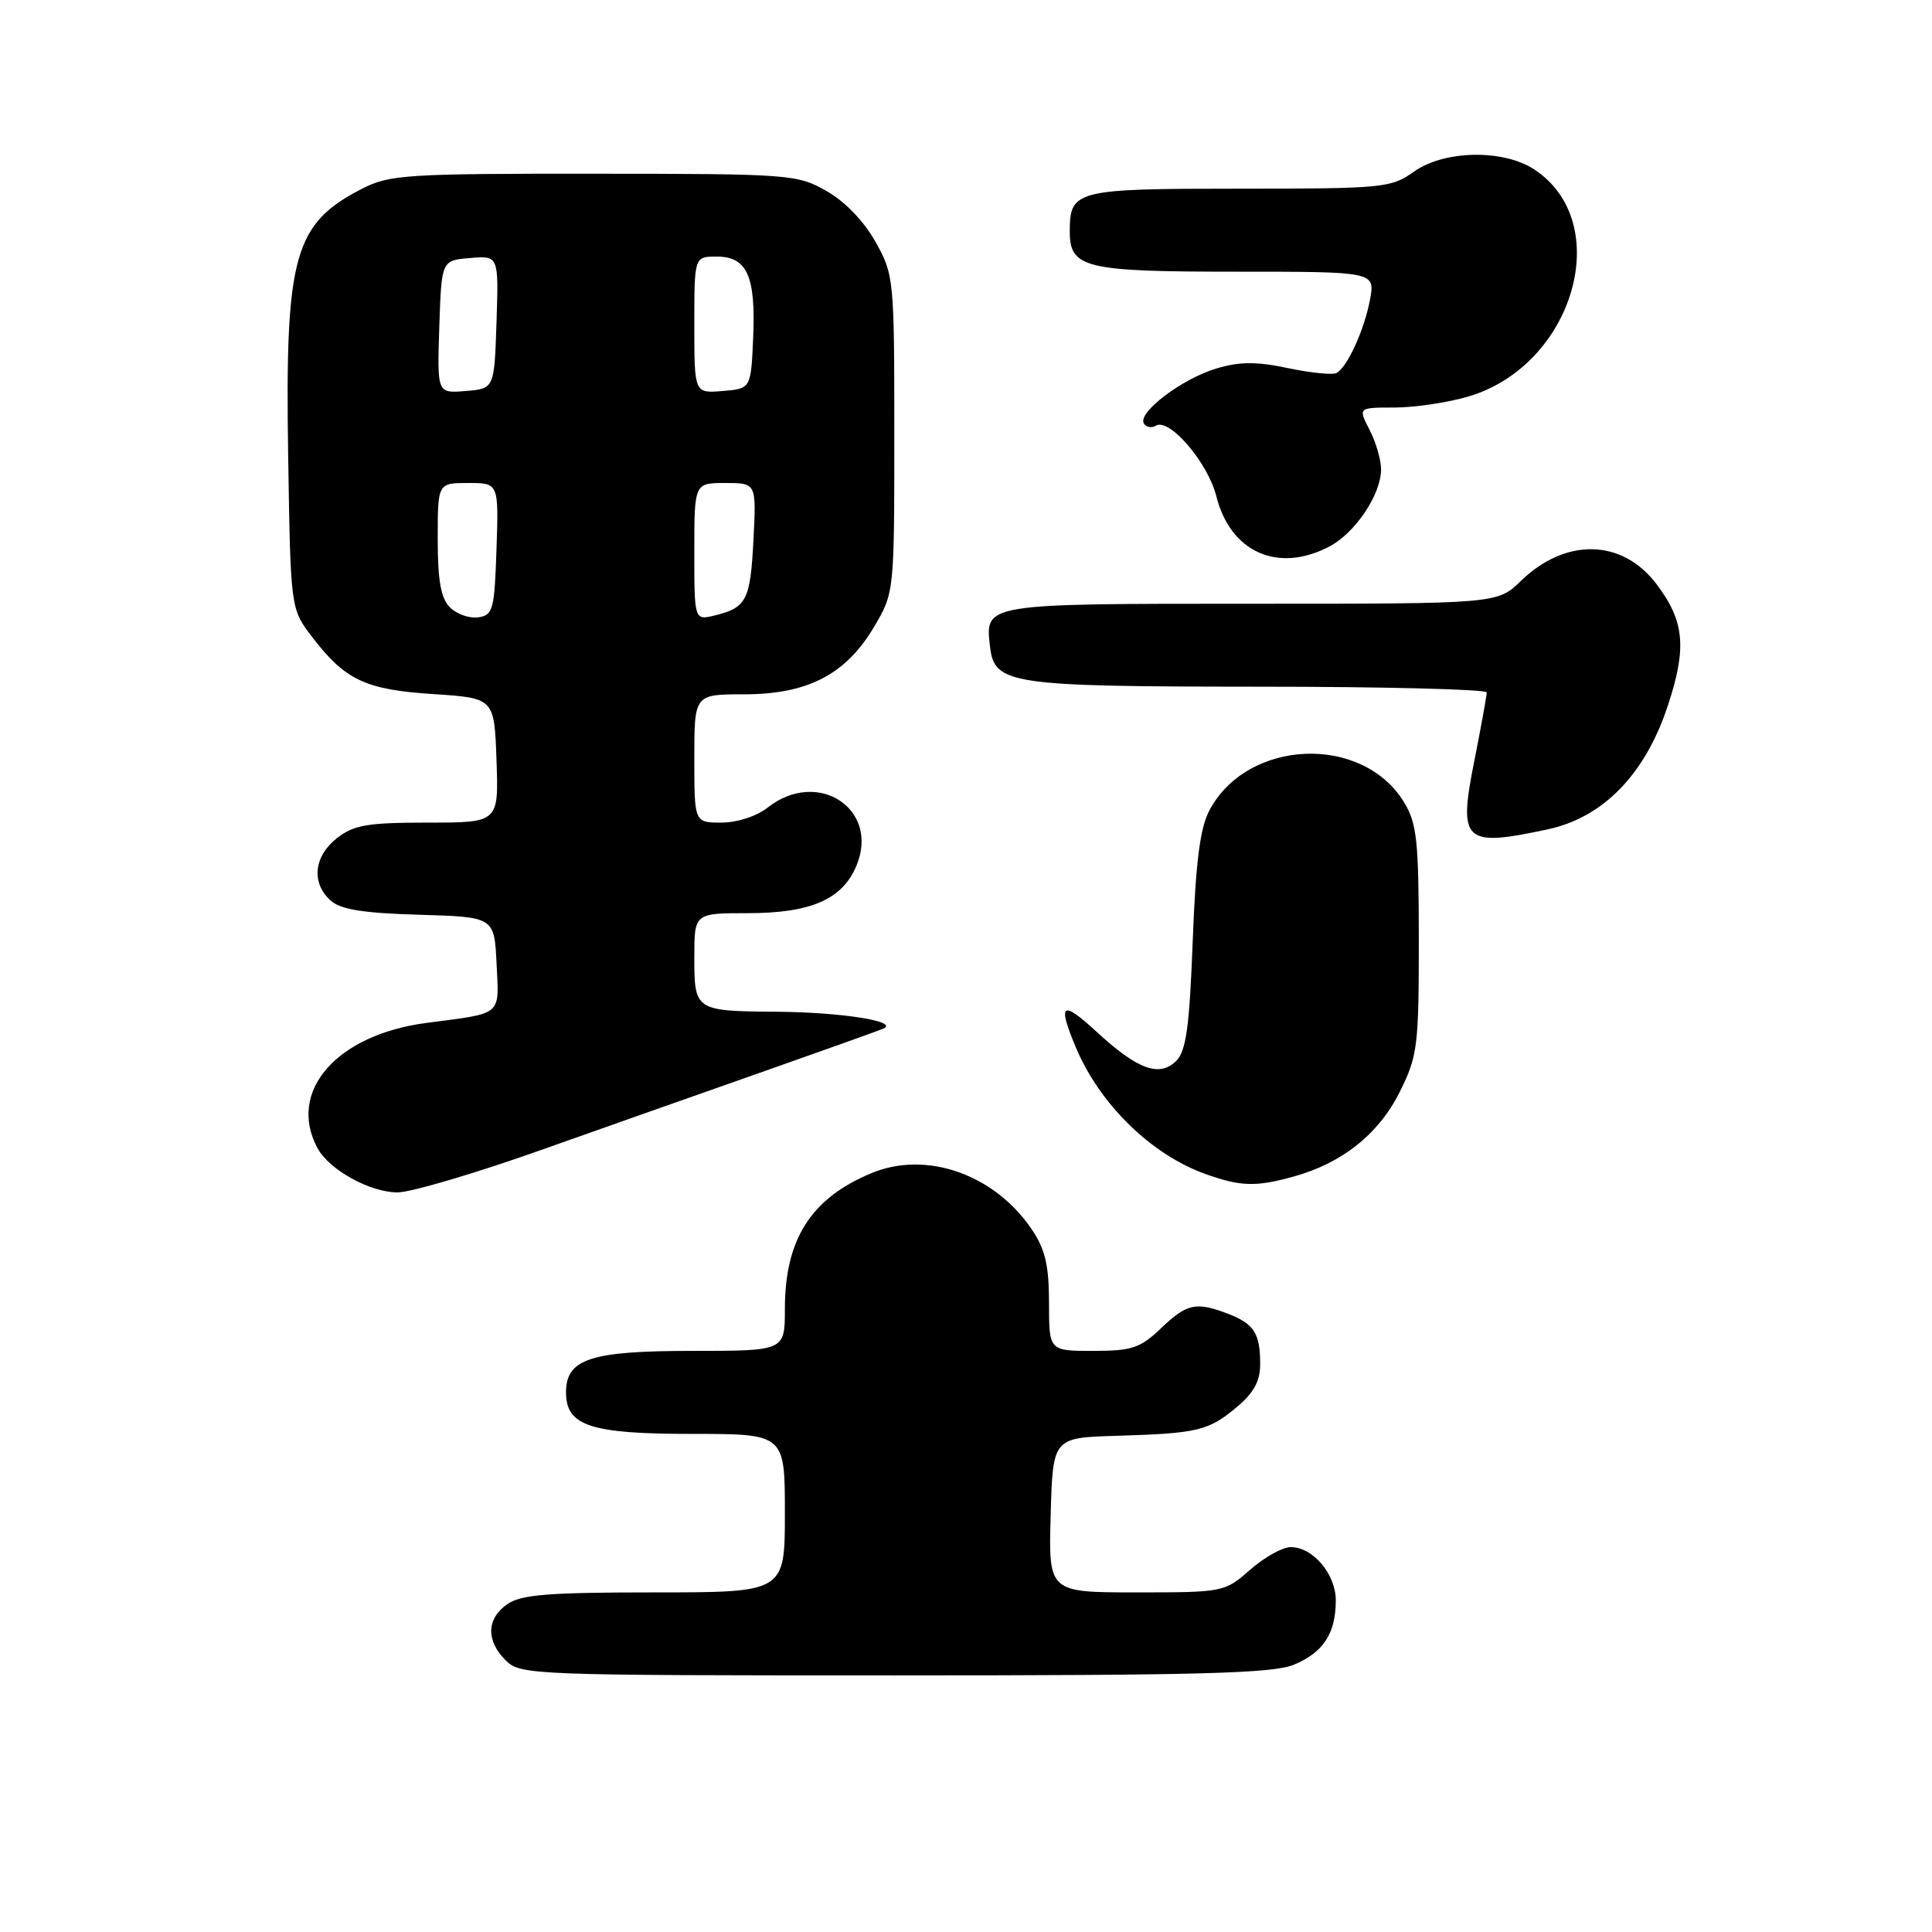 <?xml version="1.0" encoding="UTF-8" standalone="no"?>
<!DOCTYPE svg PUBLIC "-//W3C//DTD SVG 1.1//EN" "http://www.w3.org/Graphics/SVG/1.1/DTD/svg11.dtd" >
<svg xmlns="http://www.w3.org/2000/svg" xmlns:xlink="http://www.w3.org/1999/xlink" version="1.1" viewBox="0 0 256 256">
 <g >
 <path fill="currentColor"
d=" M 171.45 220.58 C 175.35 218.96 177.00 216.42 177.00 212.07 C 177.00 208.58 173.98 205.00 171.03 205.00 C 169.95 205.00 167.53 206.35 165.65 208.00 C 162.27 210.97 162.10 211.00 150.58 211.00 C 138.93 211.00 138.93 211.00 139.22 200.75 C 139.50 190.50 139.50 190.50 148.00 190.25 C 158.72 189.93 160.15 189.59 163.92 186.41 C 166.17 184.52 167.00 182.97 166.98 180.66 C 166.97 176.65 166.14 175.38 162.66 174.06 C 158.46 172.46 157.27 172.73 153.84 176.00 C 151.09 178.63 149.99 179.00 144.85 179.00 C 139.00 179.00 139.00 179.00 139.00 172.65 C 139.00 167.70 138.50 165.55 136.73 162.92 C 131.78 155.59 122.73 152.41 115.44 155.46 C 107.44 158.80 104.00 164.22 104.00 173.47 C 104.00 179.00 104.00 179.00 91.72 179.00 C 78.23 179.00 75.00 180.06 75.00 184.50 C 75.00 188.94 78.23 190.00 91.72 190.00 C 104.00 190.00 104.00 190.00 104.00 200.50 C 104.00 211.00 104.00 211.00 86.72 211.00 C 72.70 211.00 69.03 211.29 67.22 212.56 C 64.46 214.49 64.38 217.38 67.00 220.00 C 68.95 221.95 70.33 222.00 118.53 222.00 C 158.98 222.00 168.69 221.74 171.45 220.58 Z  M 71.67 152.39 C 80.38 149.30 93.80 144.57 101.50 141.86 C 109.20 139.15 116.17 136.66 117.00 136.32 C 119.31 135.36 111.57 134.12 102.83 134.06 C 92.12 133.98 92.00 133.90 92.00 126.89 C 92.00 121.00 92.00 121.00 99.05 121.00 C 107.43 121.00 111.60 119.19 113.47 114.74 C 116.63 107.21 108.38 101.77 101.73 107.00 C 100.26 108.16 97.67 109.00 95.59 109.00 C 92.00 109.00 92.00 109.00 92.00 100.50 C 92.00 92.00 92.00 92.00 98.61 92.00 C 107.04 92.00 112.12 89.35 115.85 83.01 C 118.49 78.52 118.50 78.42 118.50 57.50 C 118.50 36.95 118.45 36.40 116.00 32.03 C 114.47 29.30 111.94 26.68 109.50 25.30 C 105.62 23.10 104.68 23.03 78.71 23.02 C 54.00 23.00 51.62 23.15 48.05 24.97 C 38.96 29.61 37.77 33.83 38.18 60.08 C 38.50 80.66 38.50 80.66 41.32 84.35 C 45.71 90.11 48.41 91.39 57.41 91.97 C 65.50 92.50 65.50 92.50 65.79 100.75 C 66.08 109.00 66.08 109.00 56.68 109.00 C 48.67 109.00 46.88 109.31 44.63 111.07 C 41.58 113.48 41.22 116.98 43.79 119.31 C 45.12 120.52 48.07 120.99 55.54 121.21 C 65.50 121.50 65.50 121.50 65.80 127.72 C 66.13 134.69 66.70 134.21 56.52 135.54 C 44.59 137.10 38.04 144.60 42.06 152.12 C 43.61 155.00 49.00 157.99 52.67 158.00 C 54.42 158.00 62.97 155.48 71.67 152.39 Z  M 171.41 155.90 C 177.85 154.12 182.70 150.25 185.47 144.69 C 187.84 139.93 188.00 138.67 188.00 124.55 C 187.99 111.39 187.75 109.10 186.04 106.30 C 180.53 97.26 165.32 97.88 160.27 107.35 C 159.01 109.70 158.45 114.12 158.04 124.72 C 157.61 136.05 157.17 139.27 155.86 140.57 C 153.64 142.78 150.75 141.73 145.35 136.76 C 140.70 132.47 140.09 132.89 142.53 138.73 C 145.70 146.31 152.54 153.00 159.75 155.57 C 164.39 157.23 166.43 157.29 171.41 155.90 Z  M 205.09 109.89 C 212.42 108.32 217.97 102.62 220.97 93.58 C 223.55 85.83 223.22 82.29 219.46 77.35 C 214.91 71.39 207.44 71.24 201.52 76.98 C 198.40 80.00 198.40 80.00 165.82 80.00 C 130.30 80.00 130.52 79.96 131.18 85.67 C 131.76 90.68 133.70 90.97 166.75 90.99 C 183.39 90.99 197.00 91.34 197.00 91.75 C 197.00 92.16 196.26 96.26 195.35 100.84 C 193.21 111.60 193.94 112.28 205.09 109.89 Z  M 176.09 72.45 C 179.54 70.67 182.99 65.55 183.00 62.20 C 183.00 60.94 182.31 58.57 181.47 56.95 C 179.95 54.00 179.95 54.00 184.79 54.00 C 187.46 54.00 191.87 53.34 194.60 52.53 C 208.56 48.38 214.02 29.51 203.30 22.45 C 199.19 19.75 191.35 19.89 187.35 22.75 C 184.33 24.90 183.33 25.00 164.22 25.00 C 142.48 25.00 141.75 25.19 141.75 30.68 C 141.75 35.52 143.74 36.00 163.80 36.00 C 182.22 36.00 182.22 36.00 181.53 39.72 C 180.79 43.66 178.59 48.52 177.14 49.41 C 176.66 49.71 173.78 49.43 170.73 48.79 C 166.46 47.89 164.26 47.90 161.14 48.84 C 156.60 50.20 150.69 54.69 151.57 56.11 C 151.88 56.62 152.59 56.75 153.15 56.41 C 154.92 55.31 160.04 61.27 161.17 65.75 C 163.03 73.16 169.29 75.97 176.09 72.45 Z  M 59.62 80.48 C 58.42 79.27 58.00 76.95 58.00 71.43 C 58.00 64.00 58.00 64.00 62.04 64.00 C 66.08 64.00 66.08 64.00 65.79 72.75 C 65.52 80.80 65.33 81.52 63.37 81.80 C 62.21 81.97 60.52 81.38 59.62 80.48 Z  M 92.00 73.11 C 92.00 64.00 92.00 64.00 96.11 64.00 C 100.22 64.00 100.22 64.00 99.84 71.47 C 99.43 79.53 98.94 80.50 94.75 81.54 C 92.00 82.22 92.00 82.22 92.00 73.11 Z  M 58.21 43.31 C 58.50 34.50 58.50 34.50 62.29 34.19 C 66.08 33.87 66.08 33.87 65.79 42.69 C 65.50 51.50 65.50 51.50 61.71 51.81 C 57.92 52.13 57.92 52.13 58.21 43.31 Z  M 92.00 43.06 C 92.00 34.00 92.00 34.00 94.96 34.00 C 99.00 34.00 100.15 36.57 99.80 44.77 C 99.50 51.50 99.50 51.50 95.75 51.81 C 92.00 52.12 92.00 52.12 92.00 43.06 Z "/>
</g>
</svg>